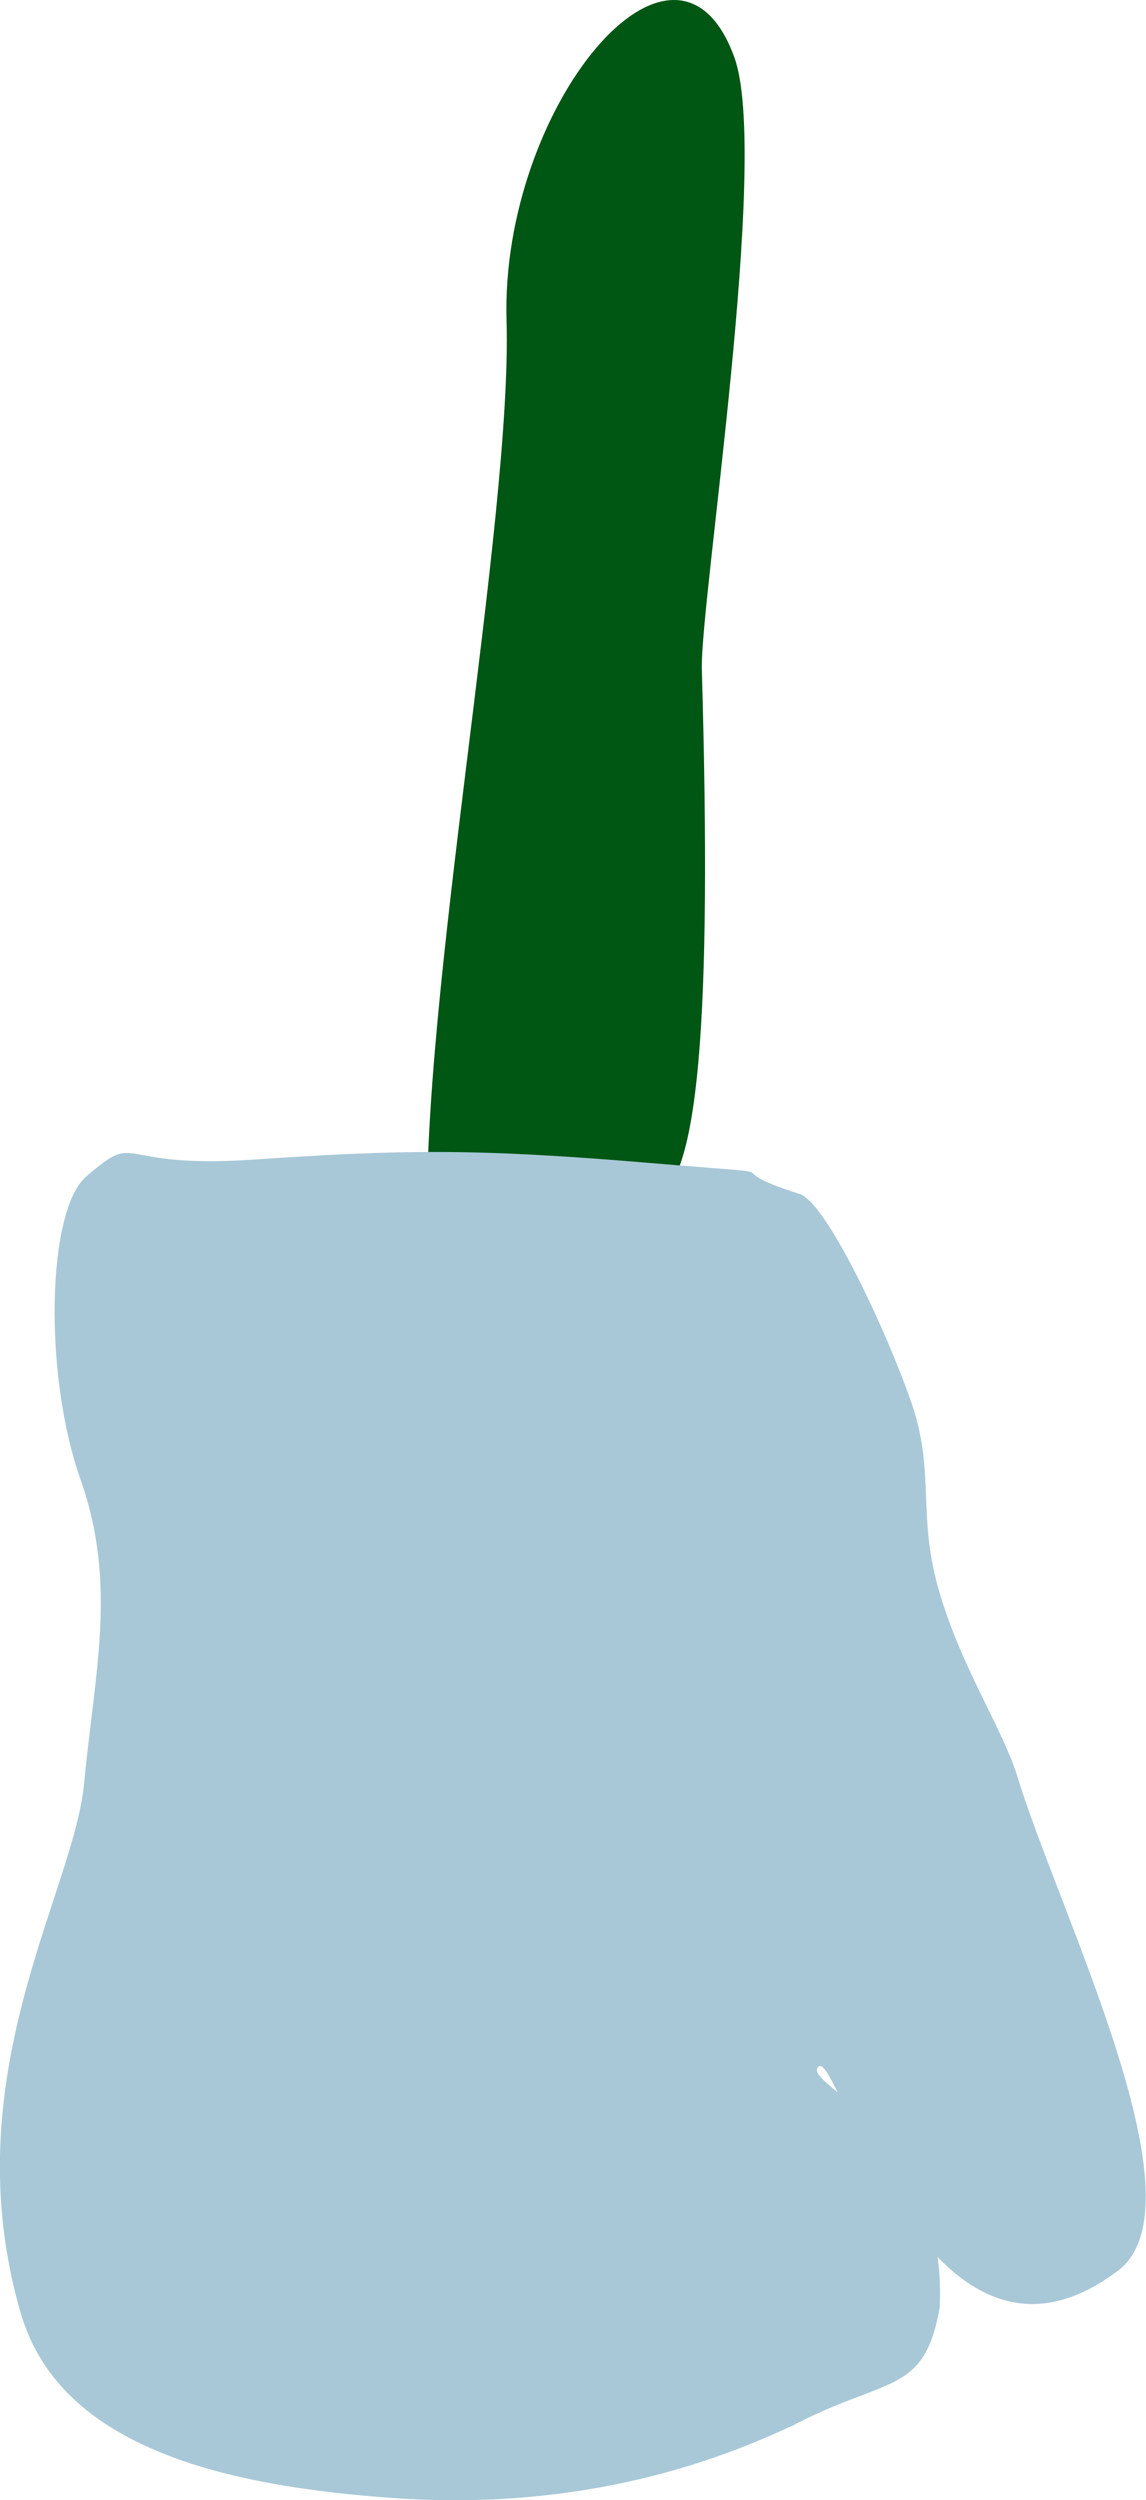 <svg version="1.1" xmlns="http://www.w3.org/2000/svg" xmlns:xlink="http://www.w3.org/1999/xlink" width="5.328" height="11.618" viewBox="0,0,5.328,11.618"><g transform="translate(-234.461,-180.626)"><g data-paper-data="{&quot;isPaintingLayer&quot;:true}" fill-rule="nonzero" stroke="none" stroke-linejoin="miter" stroke-miterlimit="10" stroke-dasharray="" stroke-dashoffset="0" style="mix-blend-mode: normal"><path d="M237.724,183.738c0.046,1.599 -0.009,2.448 -0.242,2.459c-0.097,0.005 -1.011,0.943 -1.034,0.159c-0.032,-1.094 0.395,-3.309 0.368,-4.241c-0.029,-0.991 0.786,-1.976 1.059,-1.223c0.168,0.462 -0.16,2.531 -0.151,2.845z" fill="#005613" stroke-width="NaN" stroke-linecap="butt"/><path d="M238.135,191.902c-0.539,0.254 -1.158,0.379 -1.832,0.333c-0.803,-0.055 -1.563,-0.237 -1.745,-0.858c-0.32,-1.095 0.246,-1.953 0.294,-2.464c0.048,-0.512 0.156,-0.926 -0.017,-1.413c-0.172,-0.487 -0.156,-1.25 0.027,-1.407c0.257,-0.22 0.109,-0.032 0.786,-0.079c0.677,-0.046 1.022,-0.052 1.82,0.015c0.798,0.067 0.26,0.003 0.716,0.147c0.127,0.054 0.4,0.639 0.513,0.964c0.113,0.324 0.028,0.52 0.127,0.869c0.099,0.349 0.284,0.625 0.362,0.856c0.196,0.653 0.899,2.027 0.46,2.322c-0.872,0.639 -1.29,-1.038 -1.379,-0.958c-0.089,0.081 0.6,0.29 0.563,1.119c-0.072,0.414 -0.249,0.317 -0.696,0.556z" data-paper-data="{&quot;index&quot;:null}" fill="#a8c8d8" stroke-width="0.672" stroke-linecap="round"/></g></g></svg>